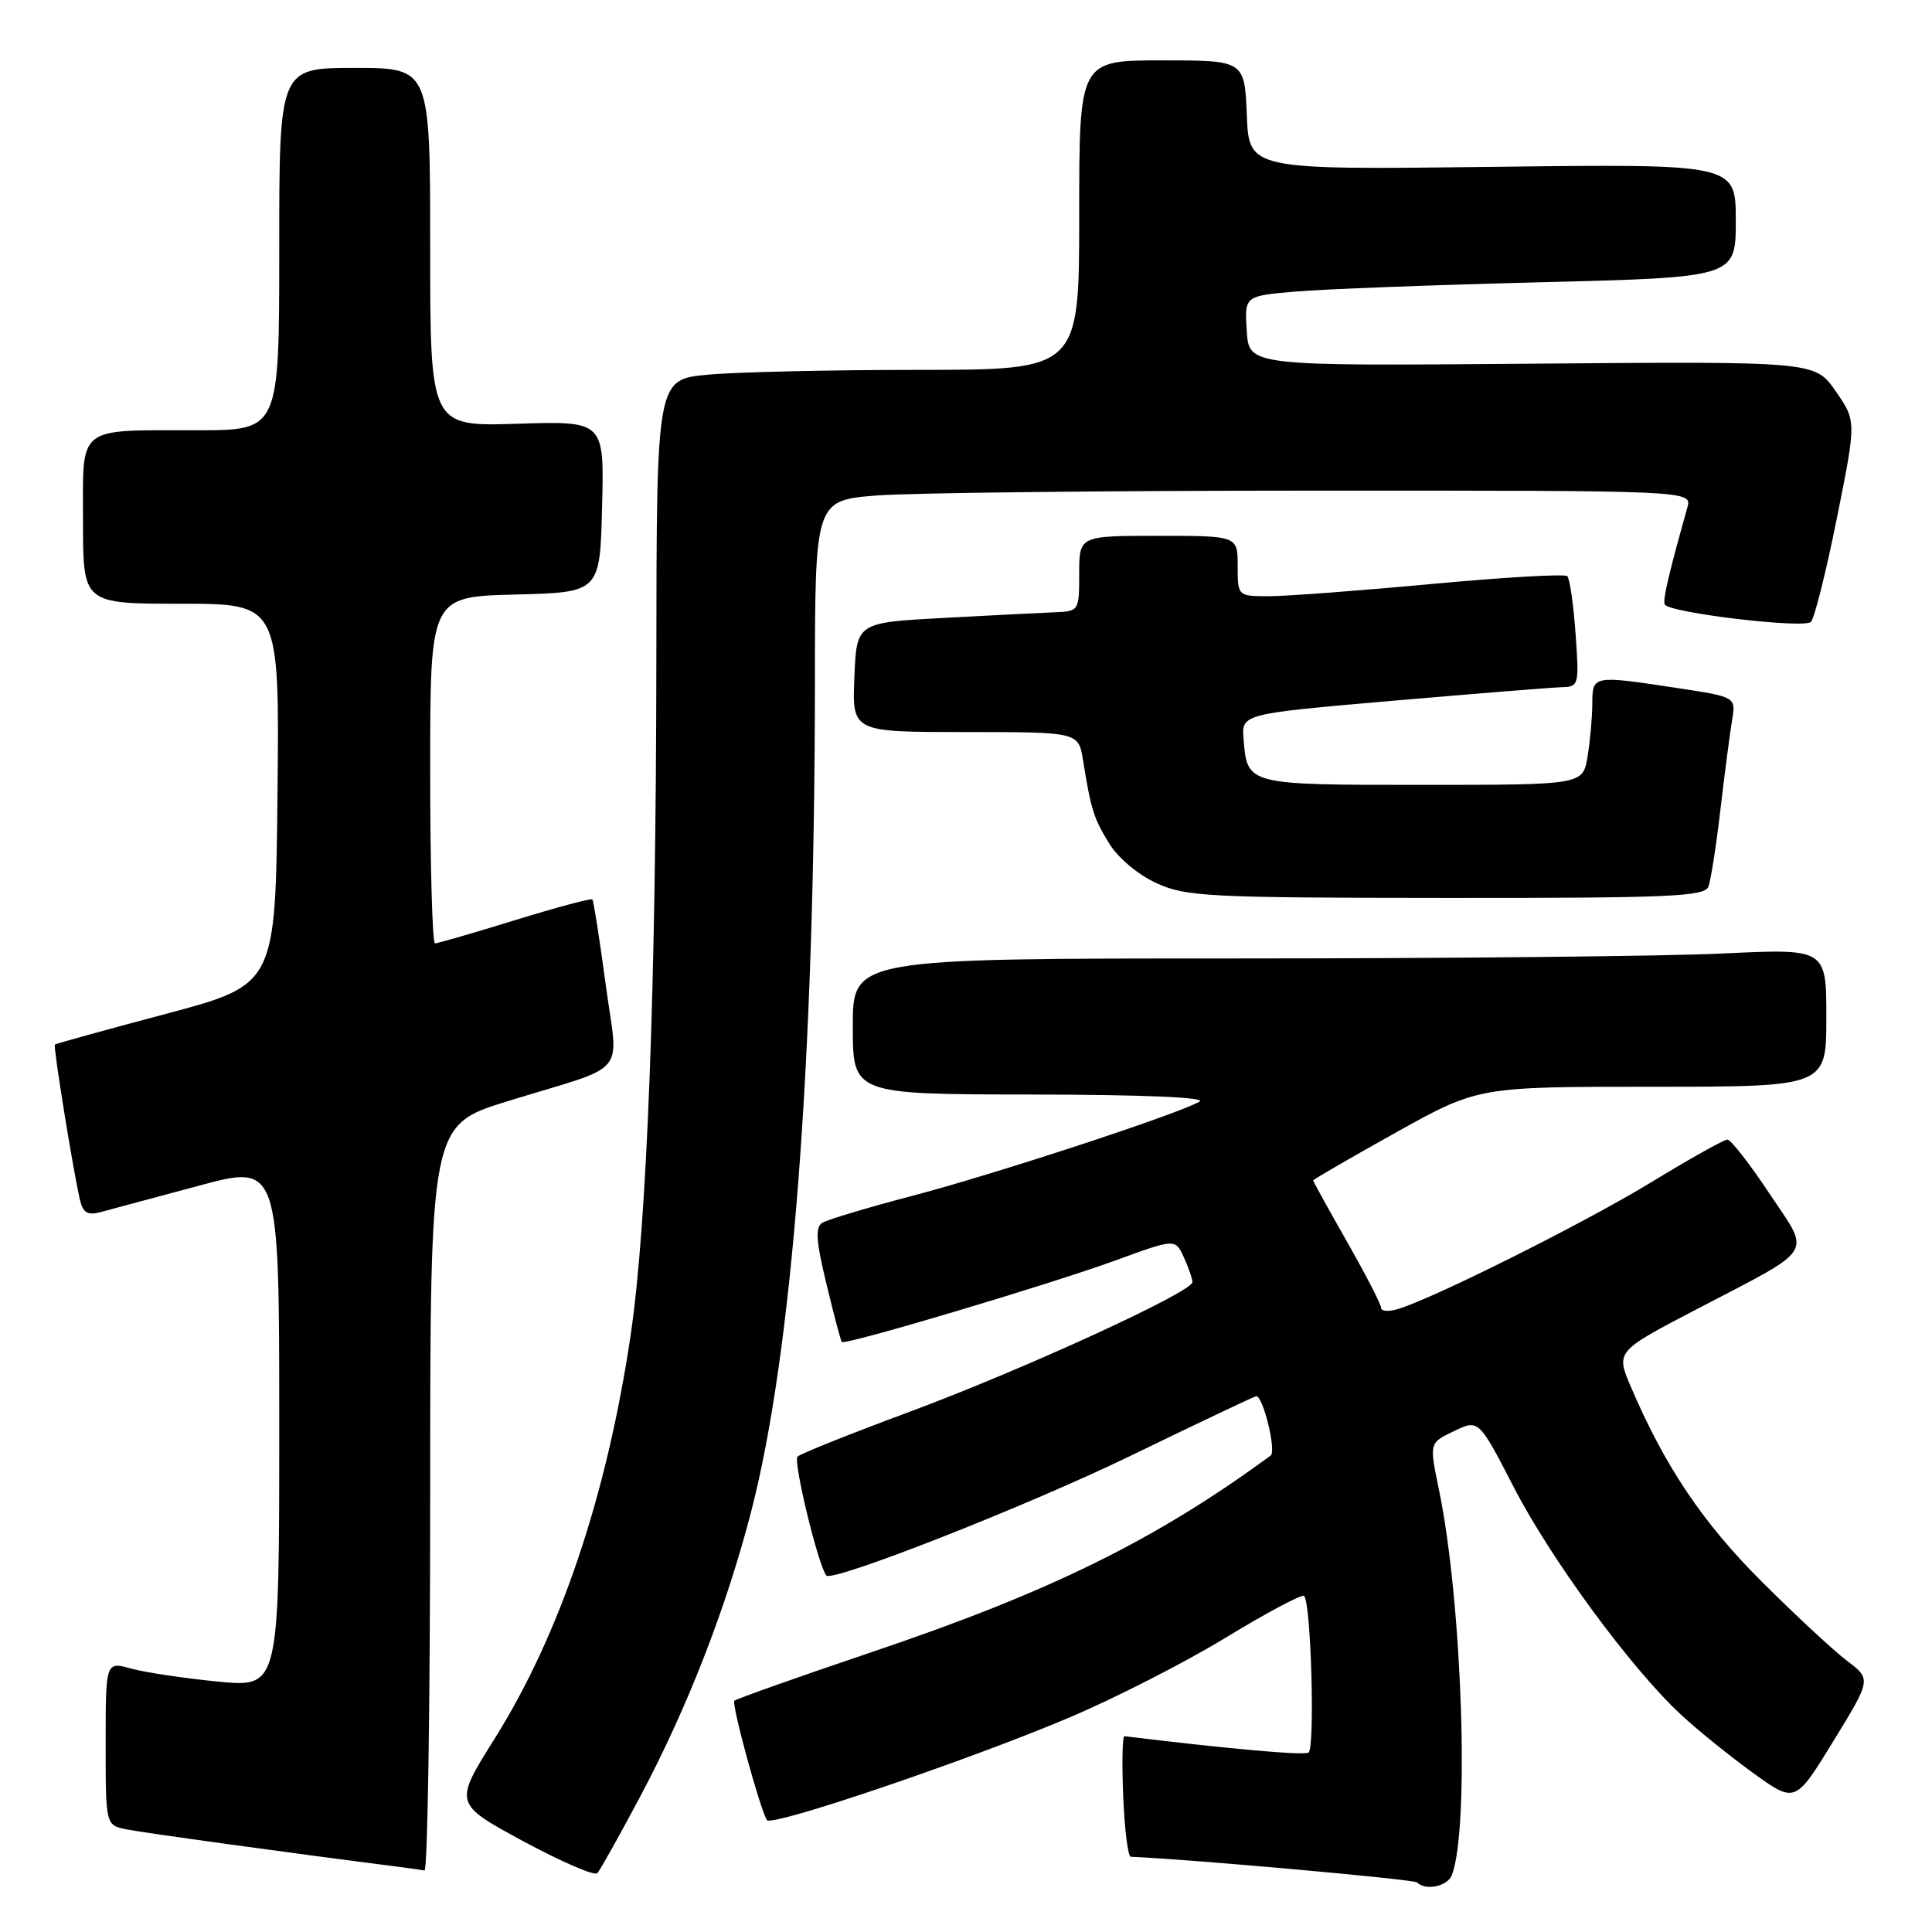 <?xml version="1.0" encoding="UTF-8" standalone="no"?>
<!DOCTYPE svg PUBLIC "-//W3C//DTD SVG 1.1//EN" "http://www.w3.org/Graphics/SVG/1.1/DTD/svg11.dtd" >
<svg xmlns="http://www.w3.org/2000/svg" xmlns:xlink="http://www.w3.org/1999/xlink" version="1.1" viewBox="0 0 256 256">
 <g >
 <path fill="currentColor"
d=" M 192.38 248.46 C 194.76 242.26 193.75 212.22 190.66 197.35 C 189.38 191.19 189.38 191.19 192.66 189.63 C 195.94 188.06 195.94 188.06 200.62 197.13 C 205.52 206.61 216.04 220.95 222.64 227.11 C 224.76 229.10 229.06 232.58 232.19 234.85 C 237.87 238.97 237.87 238.97 242.92 230.73 C 247.96 222.50 247.96 222.50 244.73 220.06 C 242.95 218.71 237.87 213.99 233.43 209.56 C 225.62 201.77 220.60 194.29 216.11 183.79 C 214.10 179.07 214.10 179.07 224.80 173.49 C 240.79 165.14 239.98 166.44 234.42 158.09 C 231.83 154.19 229.34 151.00 228.89 151.00 C 228.44 151.00 223.89 153.55 218.79 156.66 C 209.99 162.02 190.12 171.97 185.25 173.45 C 184.01 173.83 183.00 173.76 183.00 173.29 C 183.00 172.83 180.97 168.90 178.50 164.56 C 176.03 160.21 174.00 156.55 174.00 156.42 C 174.00 156.28 178.92 153.44 184.92 150.09 C 195.85 144.00 195.85 144.00 218.92 144.00 C 242.00 144.00 242.00 144.00 242.00 134.84 C 242.00 125.69 242.00 125.69 228.34 126.34 C 220.83 126.71 191.80 127.00 163.84 127.00 C 113.00 127.00 113.00 127.00 113.00 136.00 C 113.00 145.00 113.00 145.00 136.75 145.03 C 151.39 145.05 159.91 145.41 158.96 145.96 C 156.17 147.60 131.72 155.62 120.86 158.46 C 115.00 160.00 109.66 161.60 108.97 162.02 C 108.00 162.62 108.12 164.38 109.51 170.14 C 110.48 174.19 111.40 177.64 111.54 177.82 C 111.93 178.29 138.96 170.24 147.87 166.99 C 155.73 164.12 155.73 164.12 156.87 166.61 C 157.49 167.97 158.00 169.45 158.00 169.89 C 158.00 171.20 135.45 181.53 120.50 187.08 C 112.80 189.93 106.13 192.60 105.68 193.00 C 105.06 193.56 108.39 207.36 109.49 208.76 C 110.24 209.72 136.25 199.49 149.79 192.91 C 158.75 188.56 166.26 185.00 166.46 185.00 C 167.38 185.00 169.15 192.30 168.37 192.87 C 153.11 204.06 139.18 210.92 115.63 218.87 C 105.80 222.19 97.56 225.11 97.31 225.36 C 96.90 225.77 100.66 239.58 101.62 241.17 C 102.18 242.11 128.11 233.32 141.56 227.64 C 147.65 225.07 157.05 220.27 162.46 216.97 C 167.88 213.67 172.53 211.20 172.80 211.47 C 173.73 212.40 174.26 231.72 173.38 232.23 C 172.69 232.62 163.16 231.77 149.00 230.06 C 148.72 230.02 148.65 233.60 148.83 238.00 C 149.01 242.40 149.46 246.01 149.83 246.03 C 157.74 246.36 187.35 249.02 187.76 249.43 C 188.90 250.57 191.80 249.96 192.38 248.46 Z  M 84.86 238.00 C 91.10 226.23 96.18 213.20 99.52 200.34 C 104.99 179.26 107.95 140.92 107.98 90.40 C 108.00 66.30 108.00 66.30 116.25 65.65 C 120.79 65.30 146.94 65.01 174.36 65.01 C 224.22 65.00 224.22 65.00 223.58 67.25 C 221.09 76.12 220.29 79.58 220.59 80.10 C 221.23 81.21 239.07 83.33 239.96 82.40 C 240.43 81.91 241.98 75.72 243.40 68.64 C 245.98 55.79 245.98 55.79 243.24 51.84 C 240.50 47.88 240.50 47.88 203.00 48.19 C 165.50 48.50 165.50 48.50 165.20 43.86 C 164.90 39.21 164.90 39.21 171.70 38.63 C 175.44 38.31 190.09 37.75 204.25 37.40 C 230.00 36.75 230.00 36.75 230.00 29.23 C 230.00 21.71 230.00 21.71 197.75 22.11 C 165.50 22.50 165.50 22.50 165.21 15.25 C 164.91 8.00 164.91 8.00 153.96 8.00 C 143.00 8.00 143.00 8.00 143.00 28.50 C 143.00 49.00 143.00 49.00 121.75 49.01 C 110.06 49.01 97.46 49.30 93.75 49.65 C 87.00 50.29 87.00 50.29 86.97 87.39 C 86.93 130.87 85.74 162.32 83.55 177.00 C 80.40 198.22 74.19 216.61 65.53 230.40 C 60.14 238.99 60.14 238.99 69.31 243.96 C 74.36 246.68 78.78 248.60 79.15 248.21 C 79.51 247.82 82.08 243.22 84.86 238.00 Z  M 57.00 198.54 C 57.00 149.09 57.00 149.09 67.25 145.92 C 83.63 140.87 81.93 142.91 80.24 130.33 C 79.44 124.37 78.65 119.36 78.49 119.18 C 78.32 119.00 73.71 120.24 68.23 121.93 C 62.76 123.62 57.99 125.00 57.64 125.00 C 57.29 125.00 57.00 114.66 57.00 102.03 C 57.00 79.07 57.00 79.07 68.25 78.78 C 79.50 78.50 79.50 78.50 79.78 67.14 C 80.07 55.78 80.07 55.78 68.53 56.15 C 57.00 56.51 57.00 56.51 57.00 32.76 C 57.00 9.00 57.00 9.00 47.00 9.00 C 37.00 9.00 37.00 9.00 37.00 33.00 C 37.00 57.00 37.00 57.00 26.25 57.01 C 9.97 57.03 11.00 56.22 11.00 69.12 C 11.00 80.00 11.00 80.00 24.02 80.00 C 37.03 80.00 37.03 80.00 36.77 105.24 C 36.50 130.47 36.50 130.47 22.00 134.34 C 14.02 136.46 7.40 138.29 7.27 138.41 C 7.03 138.63 9.60 154.56 10.56 158.85 C 10.97 160.69 11.56 161.07 13.29 160.62 C 14.51 160.30 20.34 158.73 26.25 157.14 C 37.00 154.23 37.00 154.23 37.00 188.91 C 37.00 223.60 37.00 223.60 28.89 222.82 C 24.42 222.38 19.25 221.61 17.39 221.10 C 14.00 220.16 14.00 220.16 14.00 231.00 C 14.00 241.84 14.00 241.84 16.75 242.40 C 18.99 242.85 38.48 245.54 52.50 247.32 C 54.15 247.53 55.84 247.77 56.25 247.85 C 56.66 247.93 57.00 225.74 57.00 198.54 Z  M 226.37 117.49 C 226.69 116.66 227.41 112.04 227.97 107.24 C 228.53 102.43 229.23 97.12 229.51 95.42 C 230.02 92.35 230.02 92.35 222.26 91.17 C 211.04 89.46 211.00 89.47 210.99 93.25 C 210.98 95.04 210.70 98.19 210.36 100.25 C 209.74 104.00 209.74 104.00 188.49 104.00 C 165.21 104.00 165.28 104.02 164.78 97.98 C 164.50 94.59 164.50 94.59 184.50 92.86 C 195.50 91.91 205.57 91.10 206.88 91.06 C 209.21 91.00 209.26 90.84 208.77 83.96 C 208.49 80.09 208.00 76.67 207.68 76.35 C 207.36 76.02 199.28 76.49 189.72 77.38 C 180.16 78.27 170.47 79.00 168.17 79.00 C 164.00 79.00 164.00 79.00 164.00 75.00 C 164.00 71.00 164.00 71.00 153.50 71.00 C 143.00 71.00 143.00 71.00 143.00 76.00 C 143.00 80.95 142.97 81.00 139.75 81.13 C 137.96 81.20 131.32 81.54 125.00 81.88 C 113.50 82.50 113.50 82.50 113.21 89.75 C 112.91 97.00 112.91 97.00 127.91 97.00 C 142.91 97.00 142.91 97.00 143.51 100.75 C 144.57 107.33 144.92 108.43 147.00 111.81 C 148.17 113.70 150.85 115.94 153.27 117.04 C 157.17 118.81 160.14 118.96 191.64 118.98 C 221.21 119.00 225.86 118.80 226.37 117.49 Z "/>
</g>
</svg>